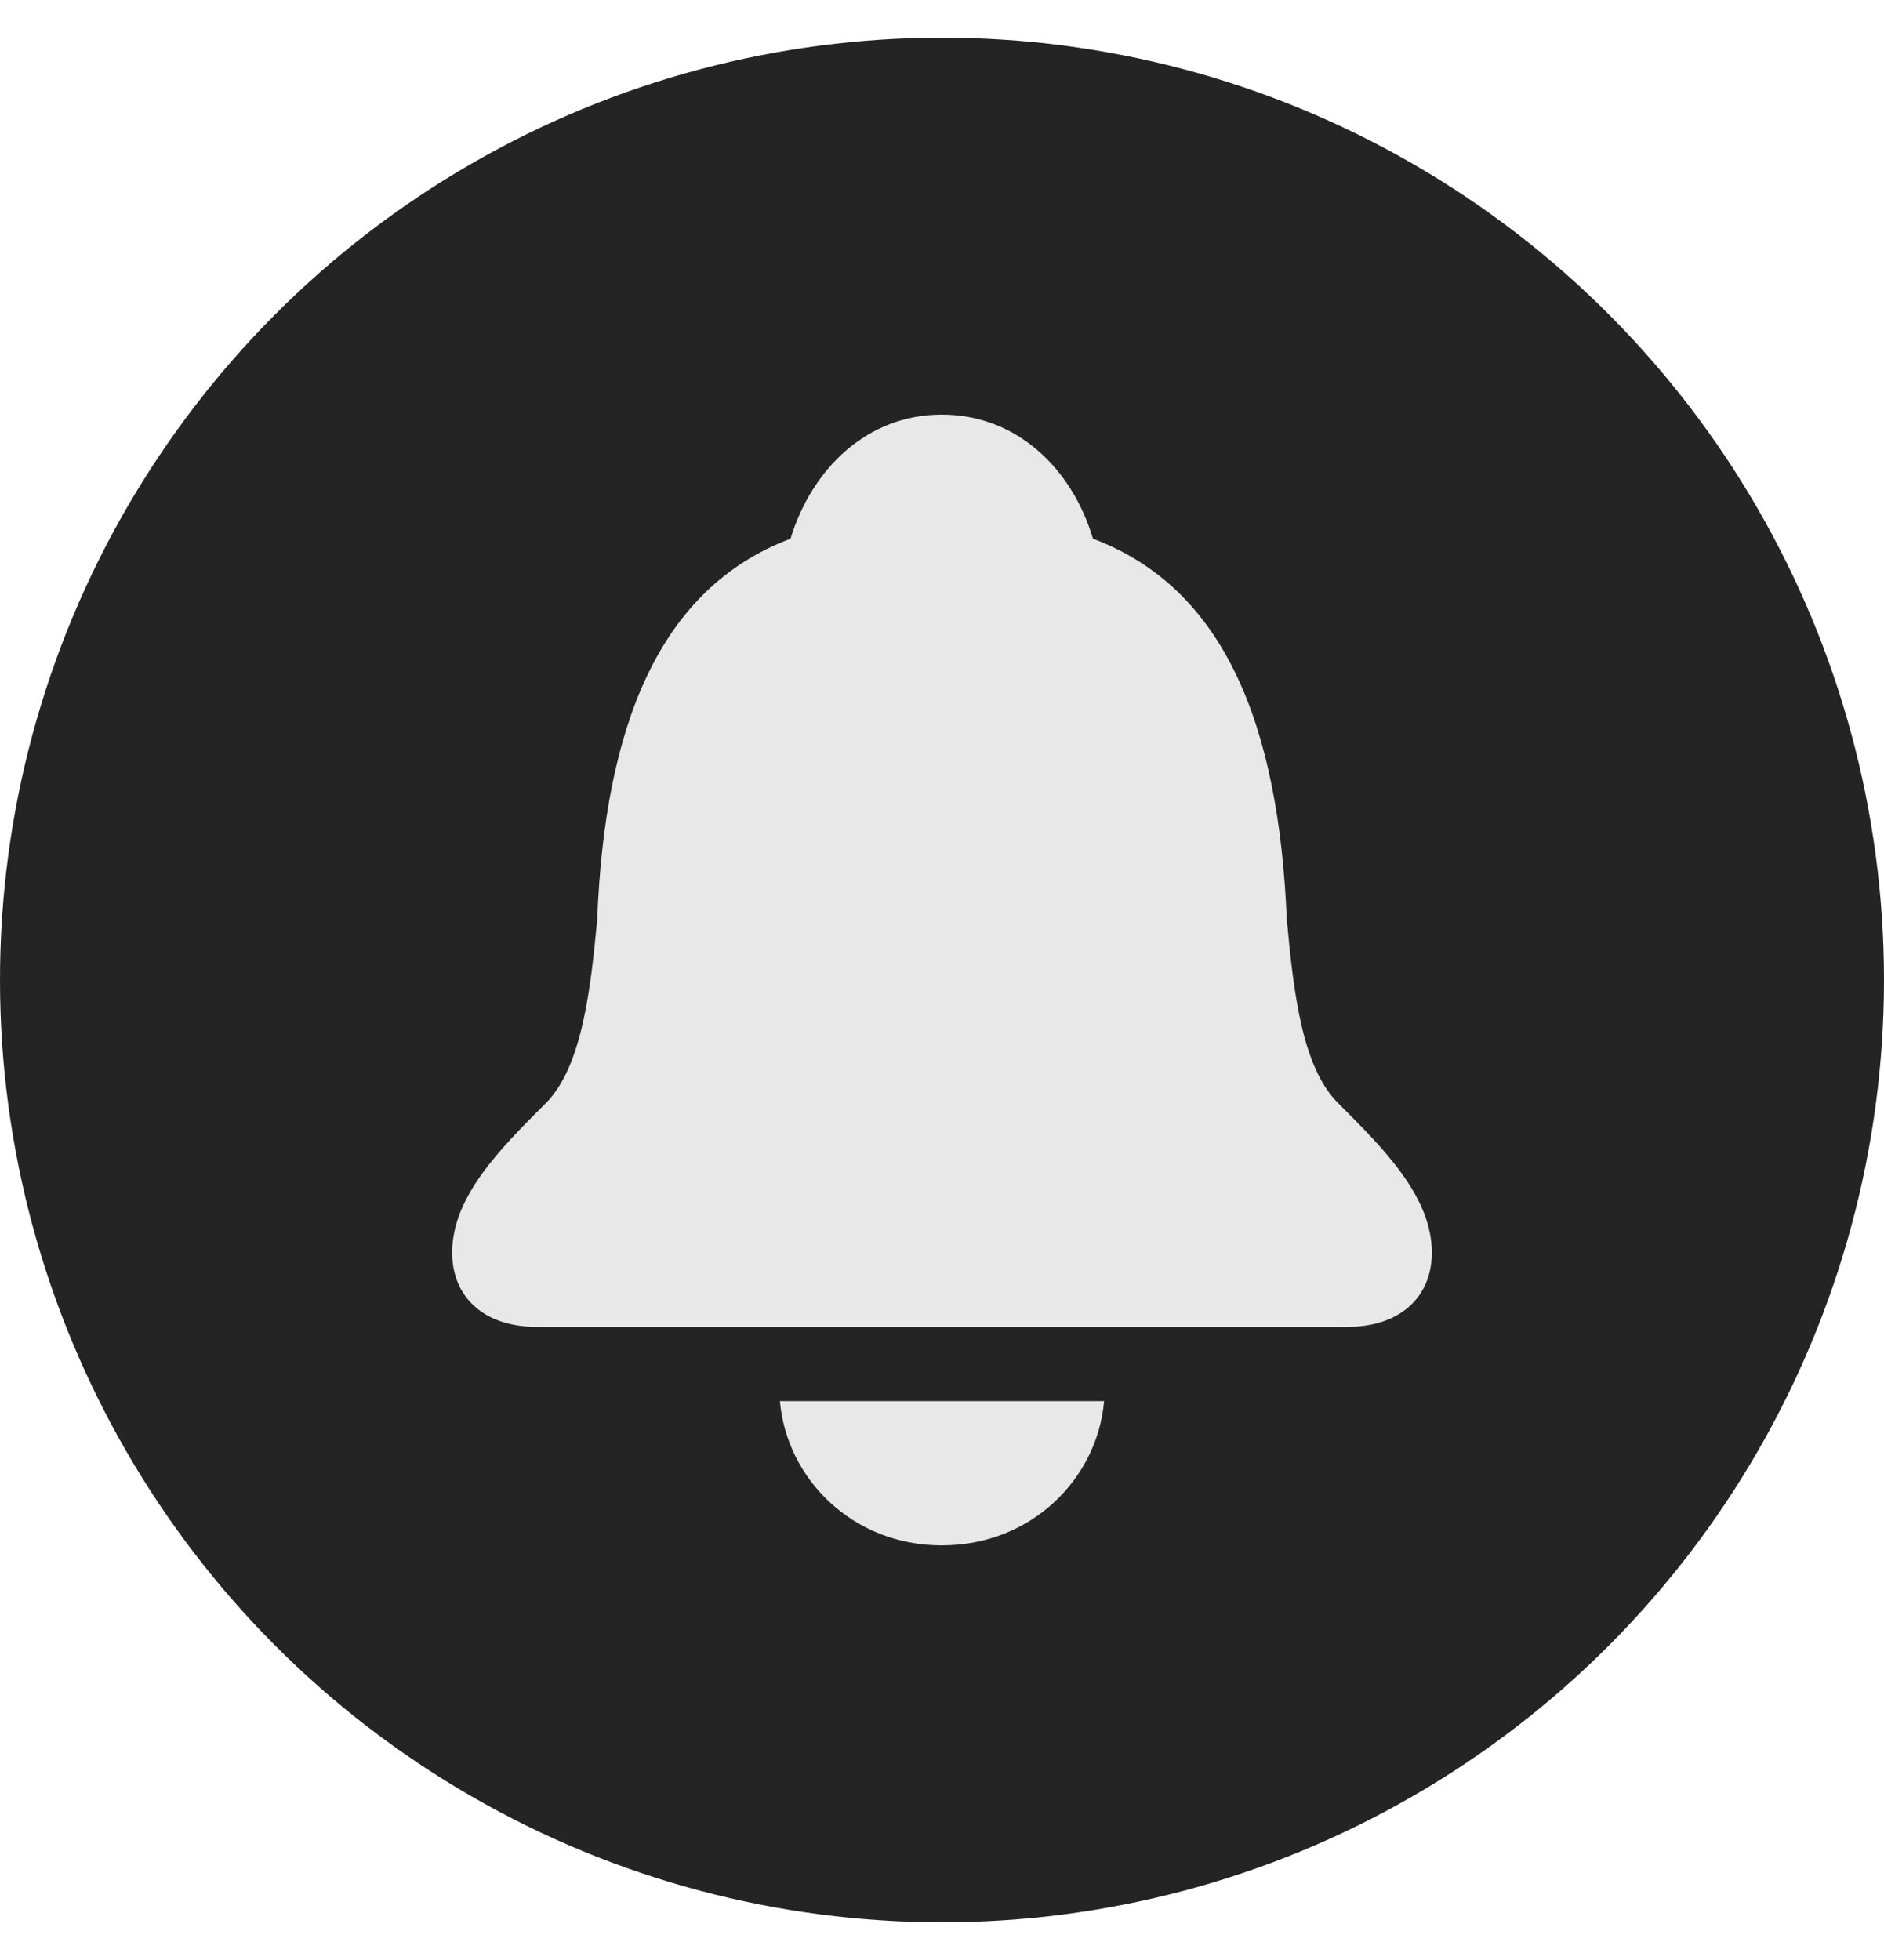 <svg width="25" height="26" viewBox="0 0 25 26" fill="none" xmlns="http://www.w3.org/2000/svg">
<circle cx="12.5" cy="13" r="12.5" fill="#242424"/>
<path d="M7.118 17.601H17.882C18.576 17.601 19 17.207 19 16.616C19 15.87 18.354 15.23 17.748 14.625C17.27 14.14 17.162 13.127 17.075 12.191C16.967 9.616 16.247 7.801 14.503 7.146C14.227 6.218 13.493 5.5 12.497 5.5C11.507 5.5 10.773 6.218 10.49 7.146C8.754 7.801 8.026 9.616 7.925 12.191C7.838 13.127 7.723 14.14 7.252 14.625C6.646 15.23 6 15.87 6 16.616C6 17.207 6.424 17.601 7.118 17.601ZM12.497 20.5C13.695 20.5 14.563 19.607 14.651 18.586H10.349C10.437 19.607 11.305 20.5 12.497 20.5Z" fill="#E8E8E8"/>
</svg>

